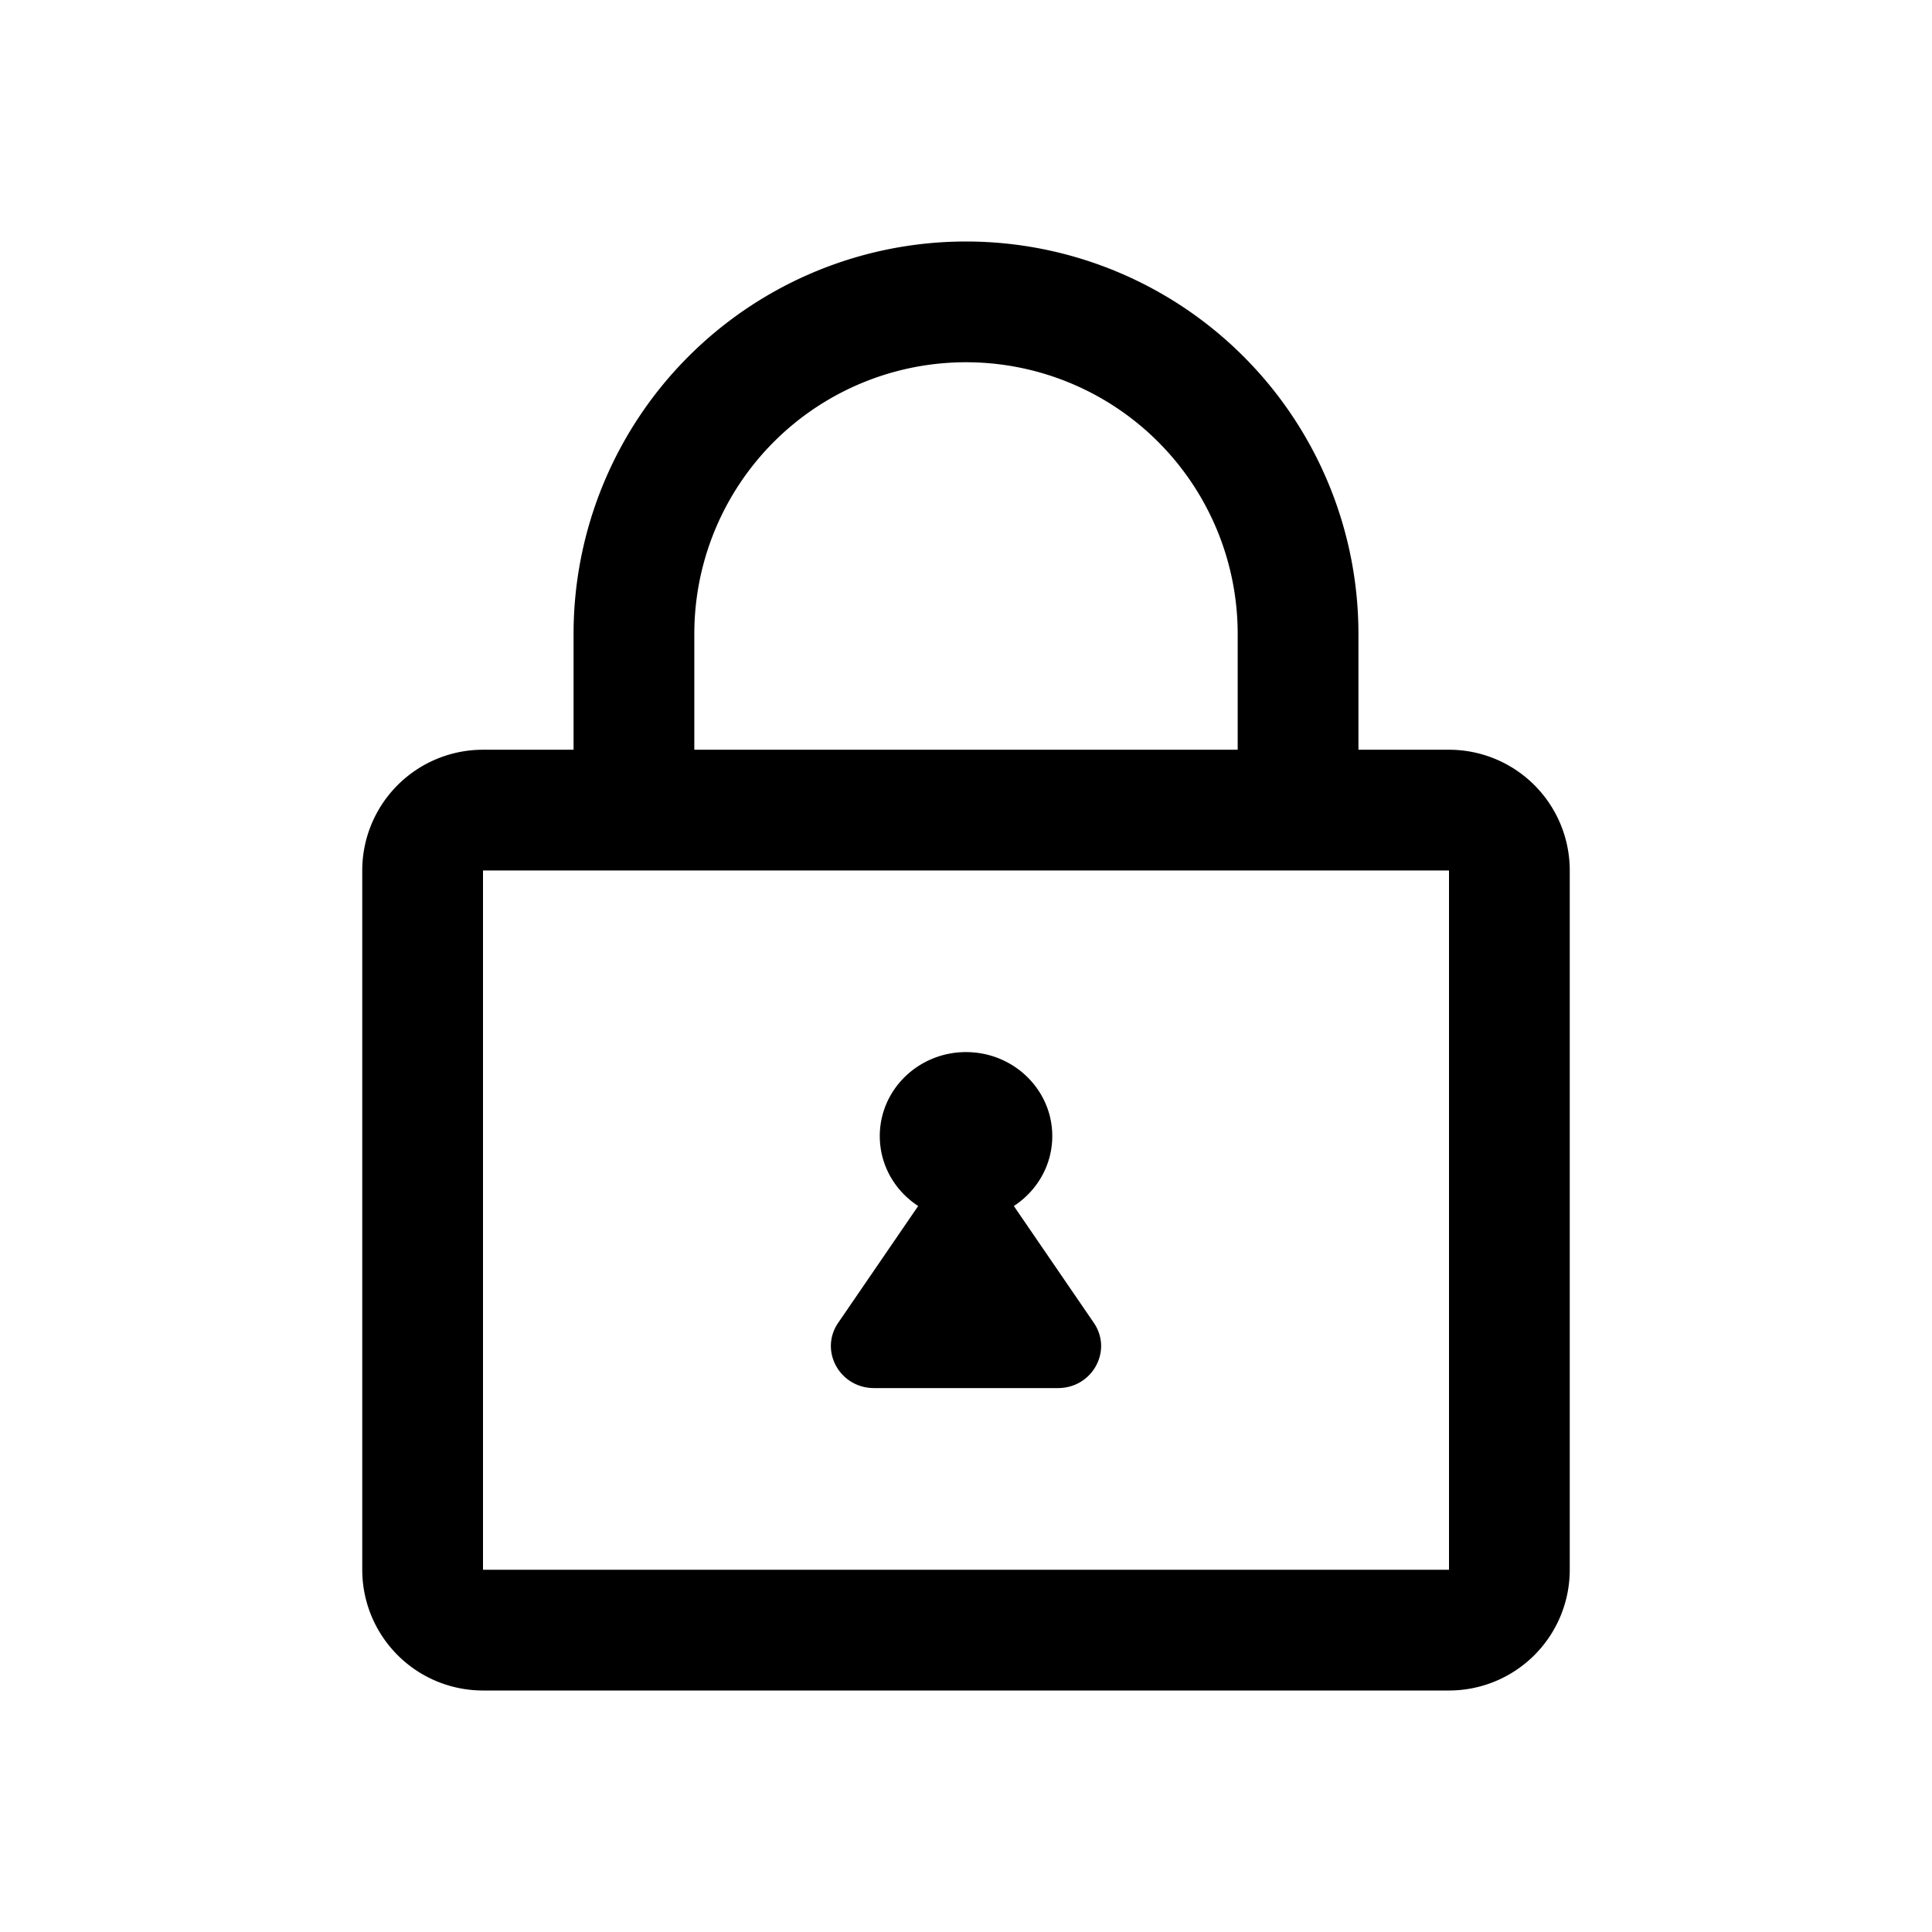 <svg xmlns="http://www.w3.org/2000/svg" width="32" height="32" viewBox="0 0 32 32"><path fill-rule="evenodd" d="M16 4a6.5 6.5 0 0 0-6.5 6.5v1.918H8a2 2 0 0 0-2 2V26a2 2 0 0 0 2 2h16a2 2 0 0 0 2-2V14.418a2 2 0 0 0-2-2h-1.5V10.5A6.5 6.5 0 0 0 16 4m4.5 8.418V10.5a4.5 4.5 0 1 0-9 0v1.918zm-12.5 2h16V26H8zm8.793 5.557c.383-.25.636-.675.636-1.158 0-.768-.64-1.391-1.429-1.391s-1.428.623-1.428 1.391c0 .483.252.909.636 1.158l-1.325 1.935c-.316.462.024 1.081.595 1.081h3.045c.57 0 .91-.619.594-1.081l-1.325-1.935"/></svg>